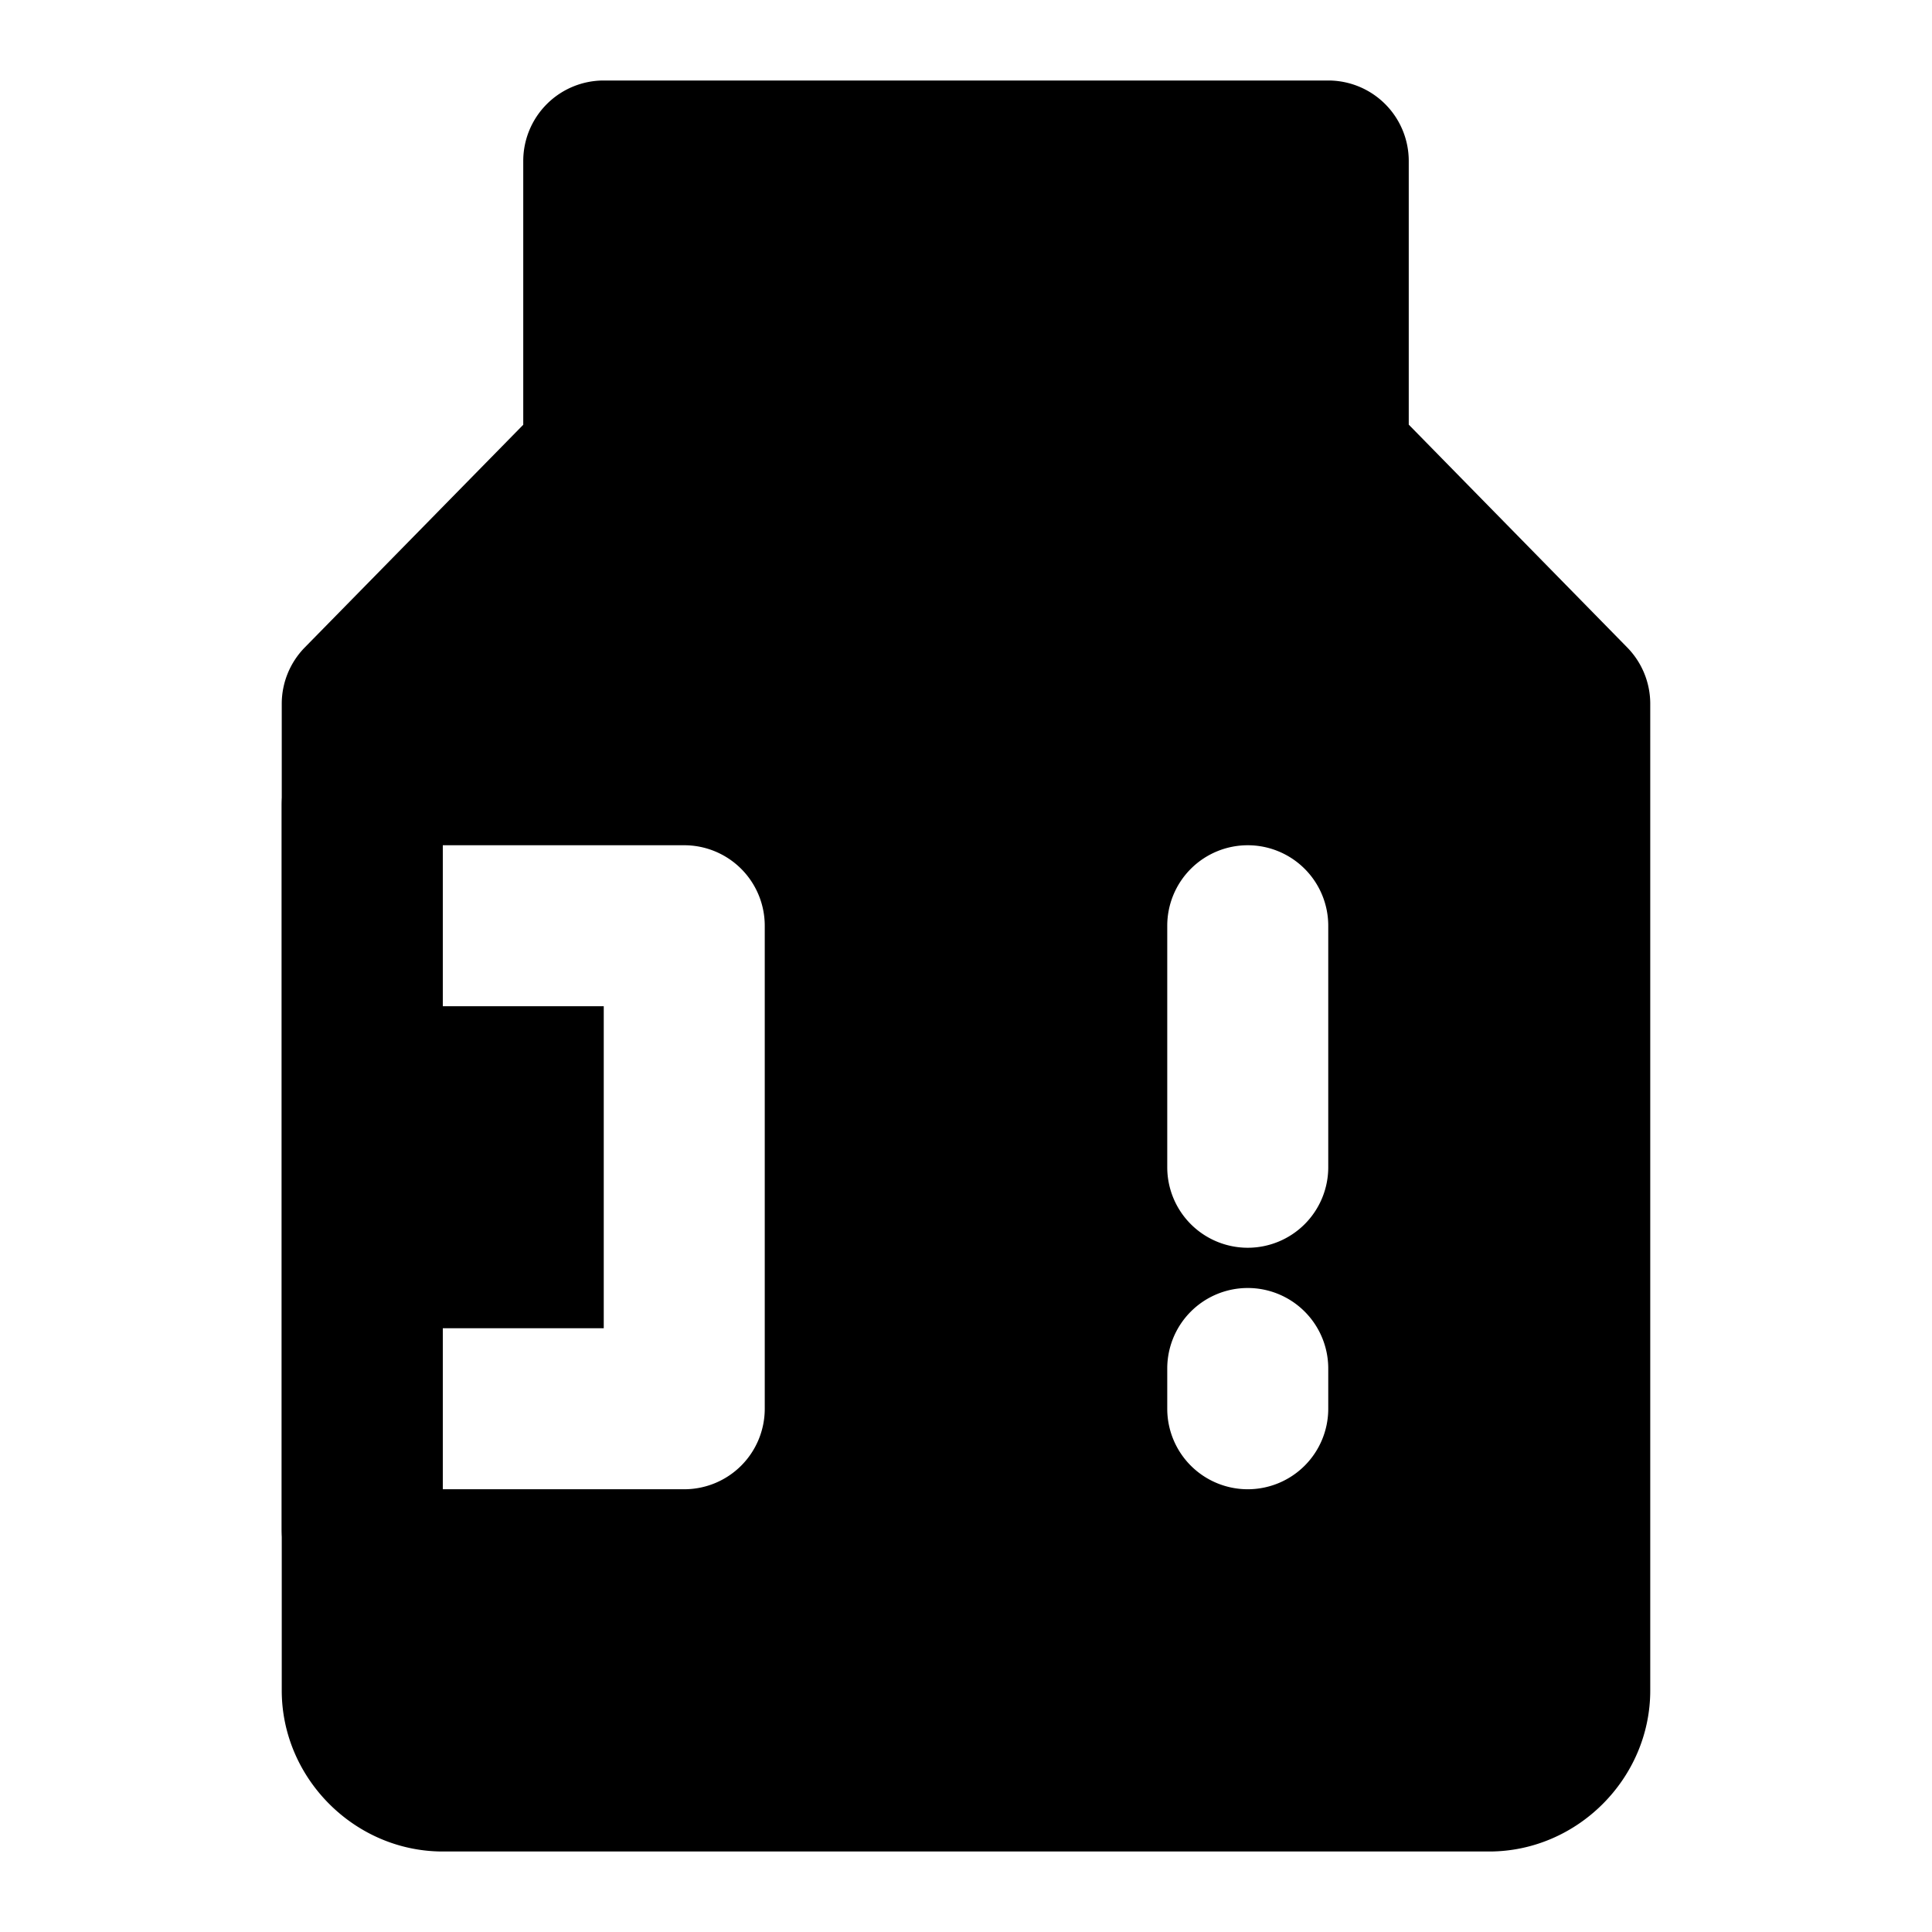 <svg xmlns="http://www.w3.org/2000/svg" width="48" height="48" viewBox="0 0 48 48"><path d="M15 4v7.37l-6 6.116V21h8a2 2 0 0 1 2 2v12a2 2 0 0 1-2 2H9v5a2 2 0 0 0 2 2h26a2 2 0 0 0 2-2V17.486l-6-6.117V4zm16 17a2 2 0 0 1 2 2v6a2 2 0 0 1-2 2 2 2 0 0 1-2-2v-6a2 2 0 0 1 2-2zM9 25v8h6v-8zm22 7a2 2 0 0 1 2 2v1a2 2 0 0 1-2 2 2 2 0 0 1-2-2v-1a2 2 0 0 1 2-2z"/><path d="M15 2a2 2 0 0 0-2 2v6.553l-5.428 5.533a2 2 0 0 0-.572 1.4V42c0 2.185 1.815 4 4 4h26c2.185 0 4-1.815 4-4V17.486a2 2 0 0 0-.572-1.4L35 10.55V4a2 2 0 0 0-2-2h-9zm2 4h14v5.37a2 2 0 0 0 .572 1.4L37 18.305V42H11V18.305l5.428-5.535a2 2 0 0 0 .572-1.4Z"/><path d="M15 9.5a2 2 0 0 0-2 2 2 2 0 0 0 2 2h18a2 2 0 0 0 2-2 2 2 0 0 0-2-2zM9 18a2 2 0 0 0-2 2v18a2 2 0 0 0 2 2 2 2 0 0 0 2-2V20a2 2 0 0 0-2-2Z"/></svg>
